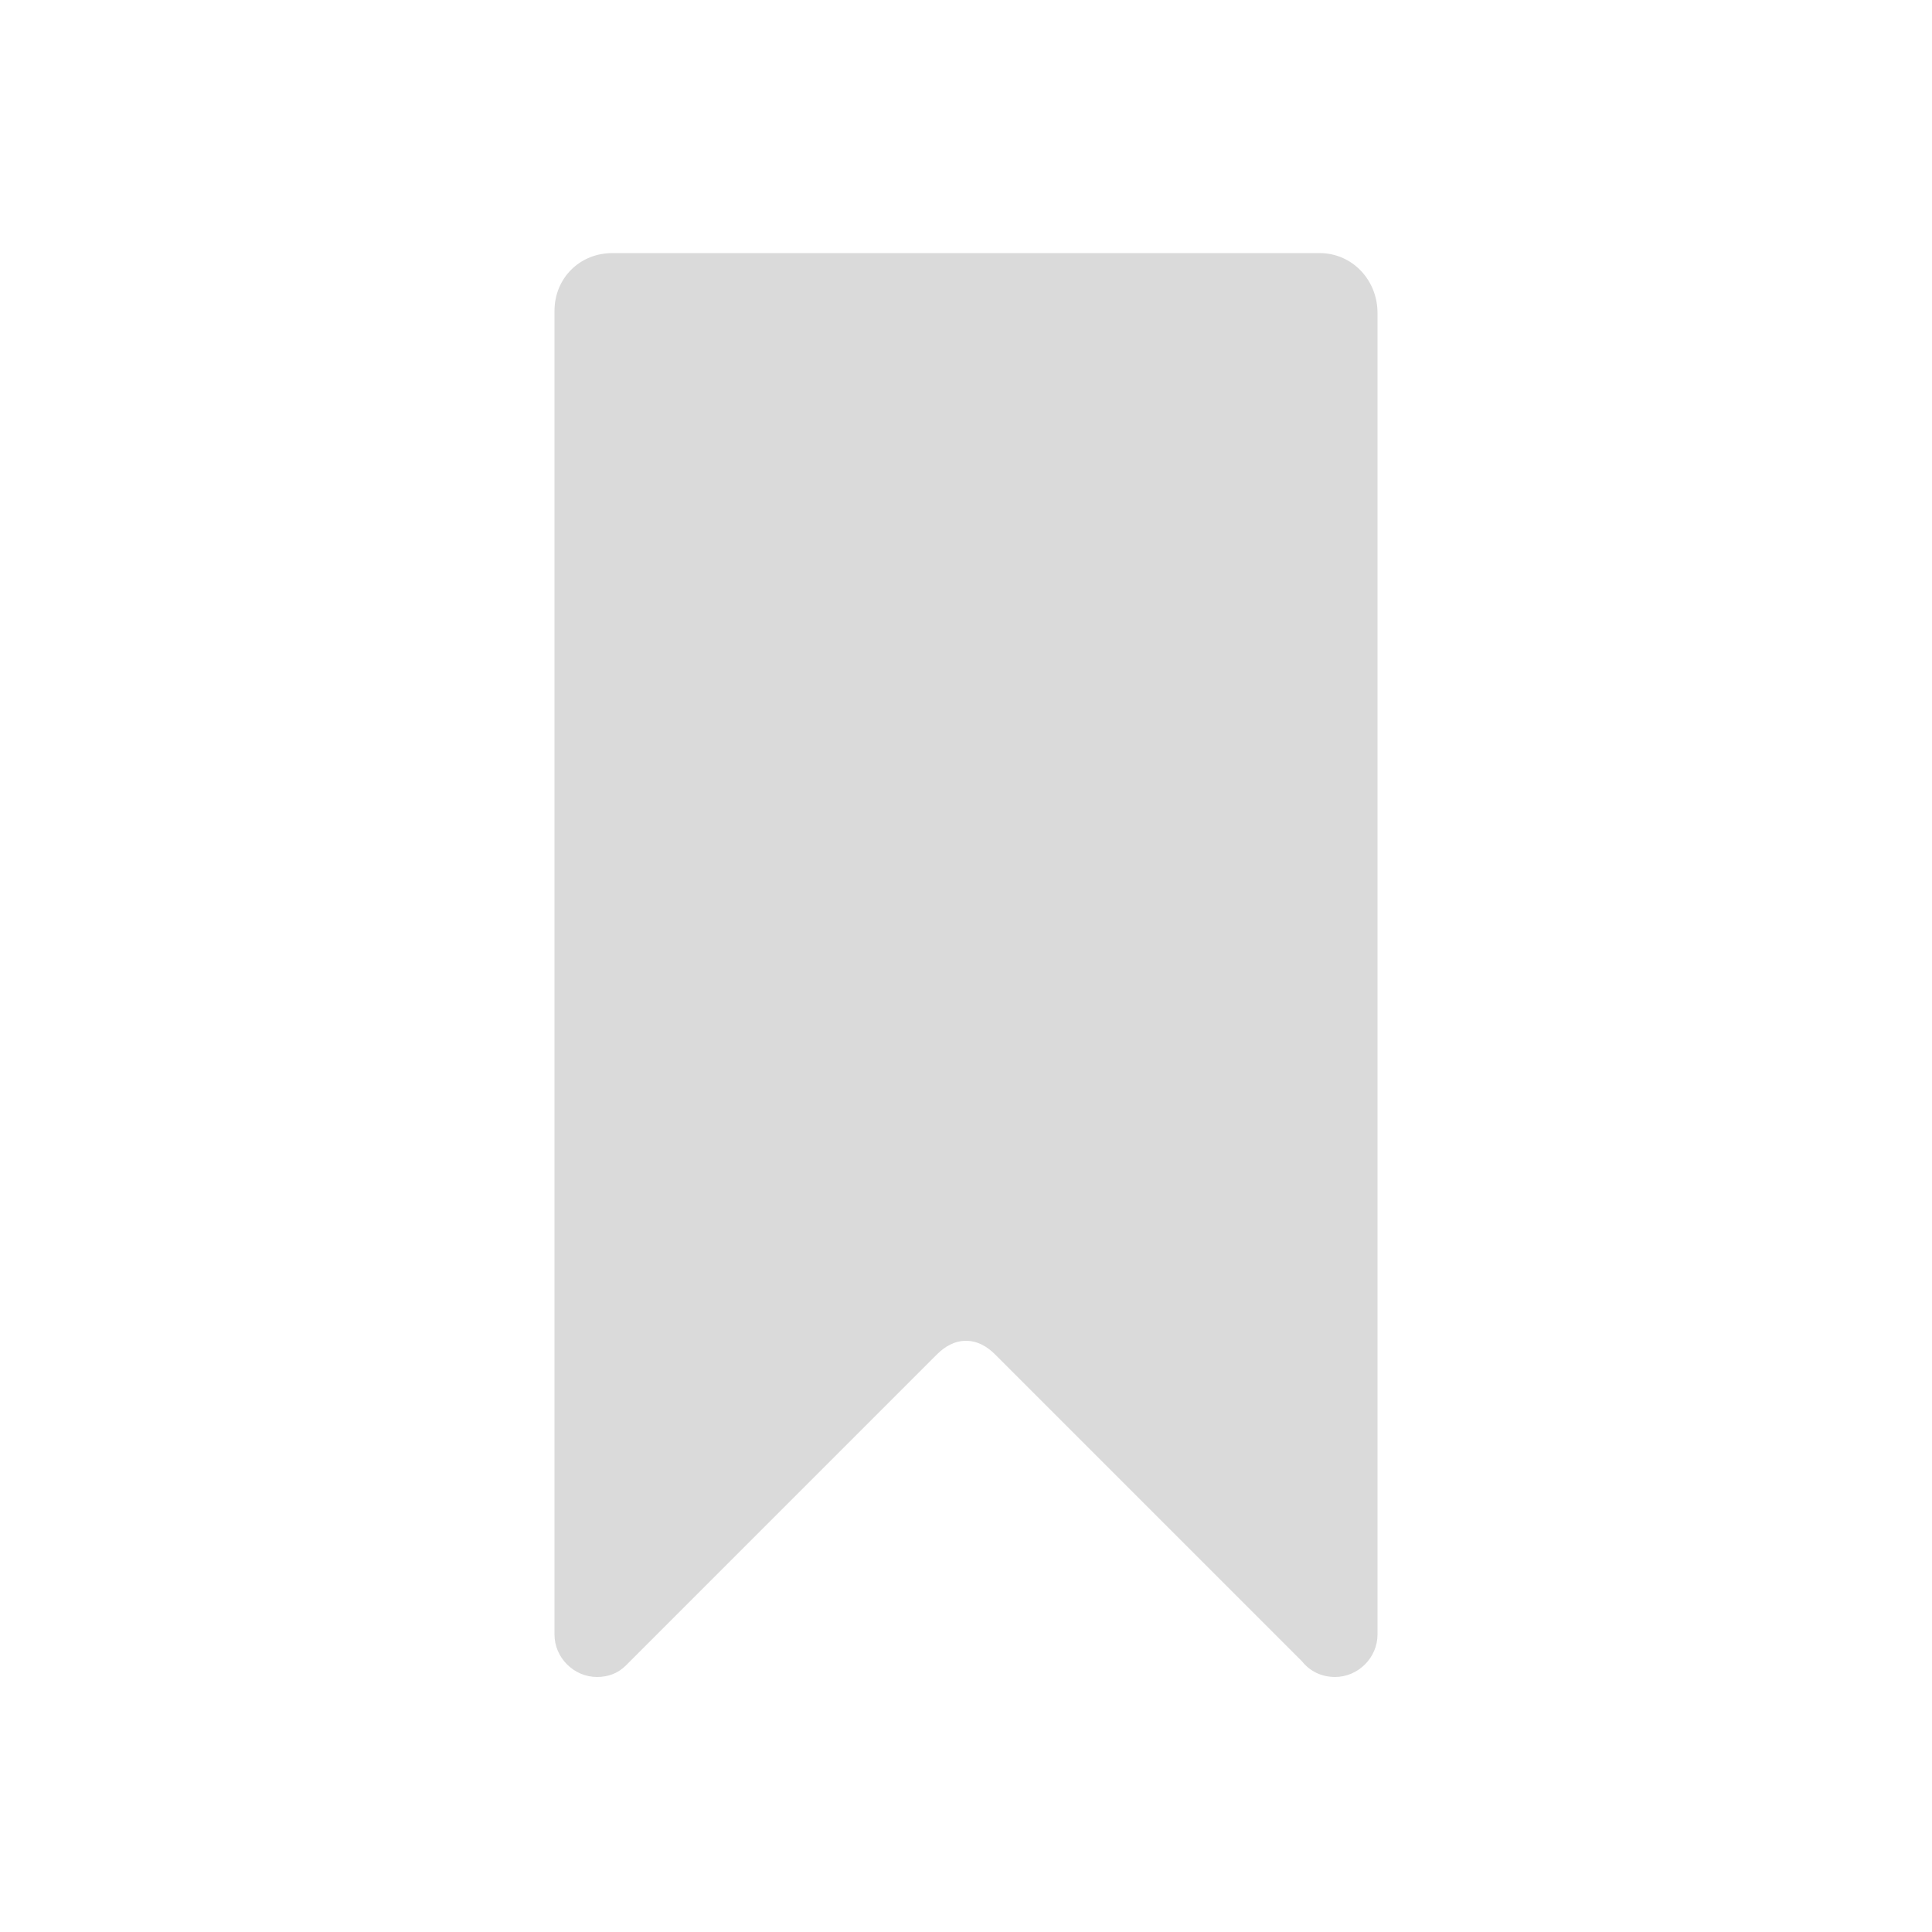 <?xml version="1.0" encoding="utf-8"?>
<!-- Generator: Adobe Illustrator 17.1.0, SVG Export Plug-In . SVG Version: 6.00 Build 0)  -->
<!DOCTYPE svg PUBLIC "-//W3C//DTD SVG 1.1//EN" "http://www.w3.org/Graphics/SVG/1.1/DTD/svg11.dtd">
<svg version="1.1" id="Layer_1" xmlns="http://www.w3.org/2000/svg" xmlns:xlink="http://www.w3.org/1999/xlink" x="0px" y="0px"
	 viewBox="0 0 100 100" enable-background="new 0 0 100 100" xml:space="preserve">
<g>
	<path fill="#DADADA" d="M68.3,13.1H31.7c-1.7,0-3,1.3-3,3v6.7v45.9v15.9c0,1.2,1,2.2,2.2,2.2c0.6,0,1.1-0.2,1.5-0.6h0l16.1-16.1h0
		c0.4-0.4,0.9-0.7,1.5-0.7s1.1,0.3,1.5,0.7h0l15.9,15.9c0.4,0.5,1,0.8,1.7,0.8c1.2,0,2.2-1,2.2-2.2V68.8V22.9v-6.7
		C71.3,14.5,70,13.1,68.3,13.1z"/>
</g>
</svg>